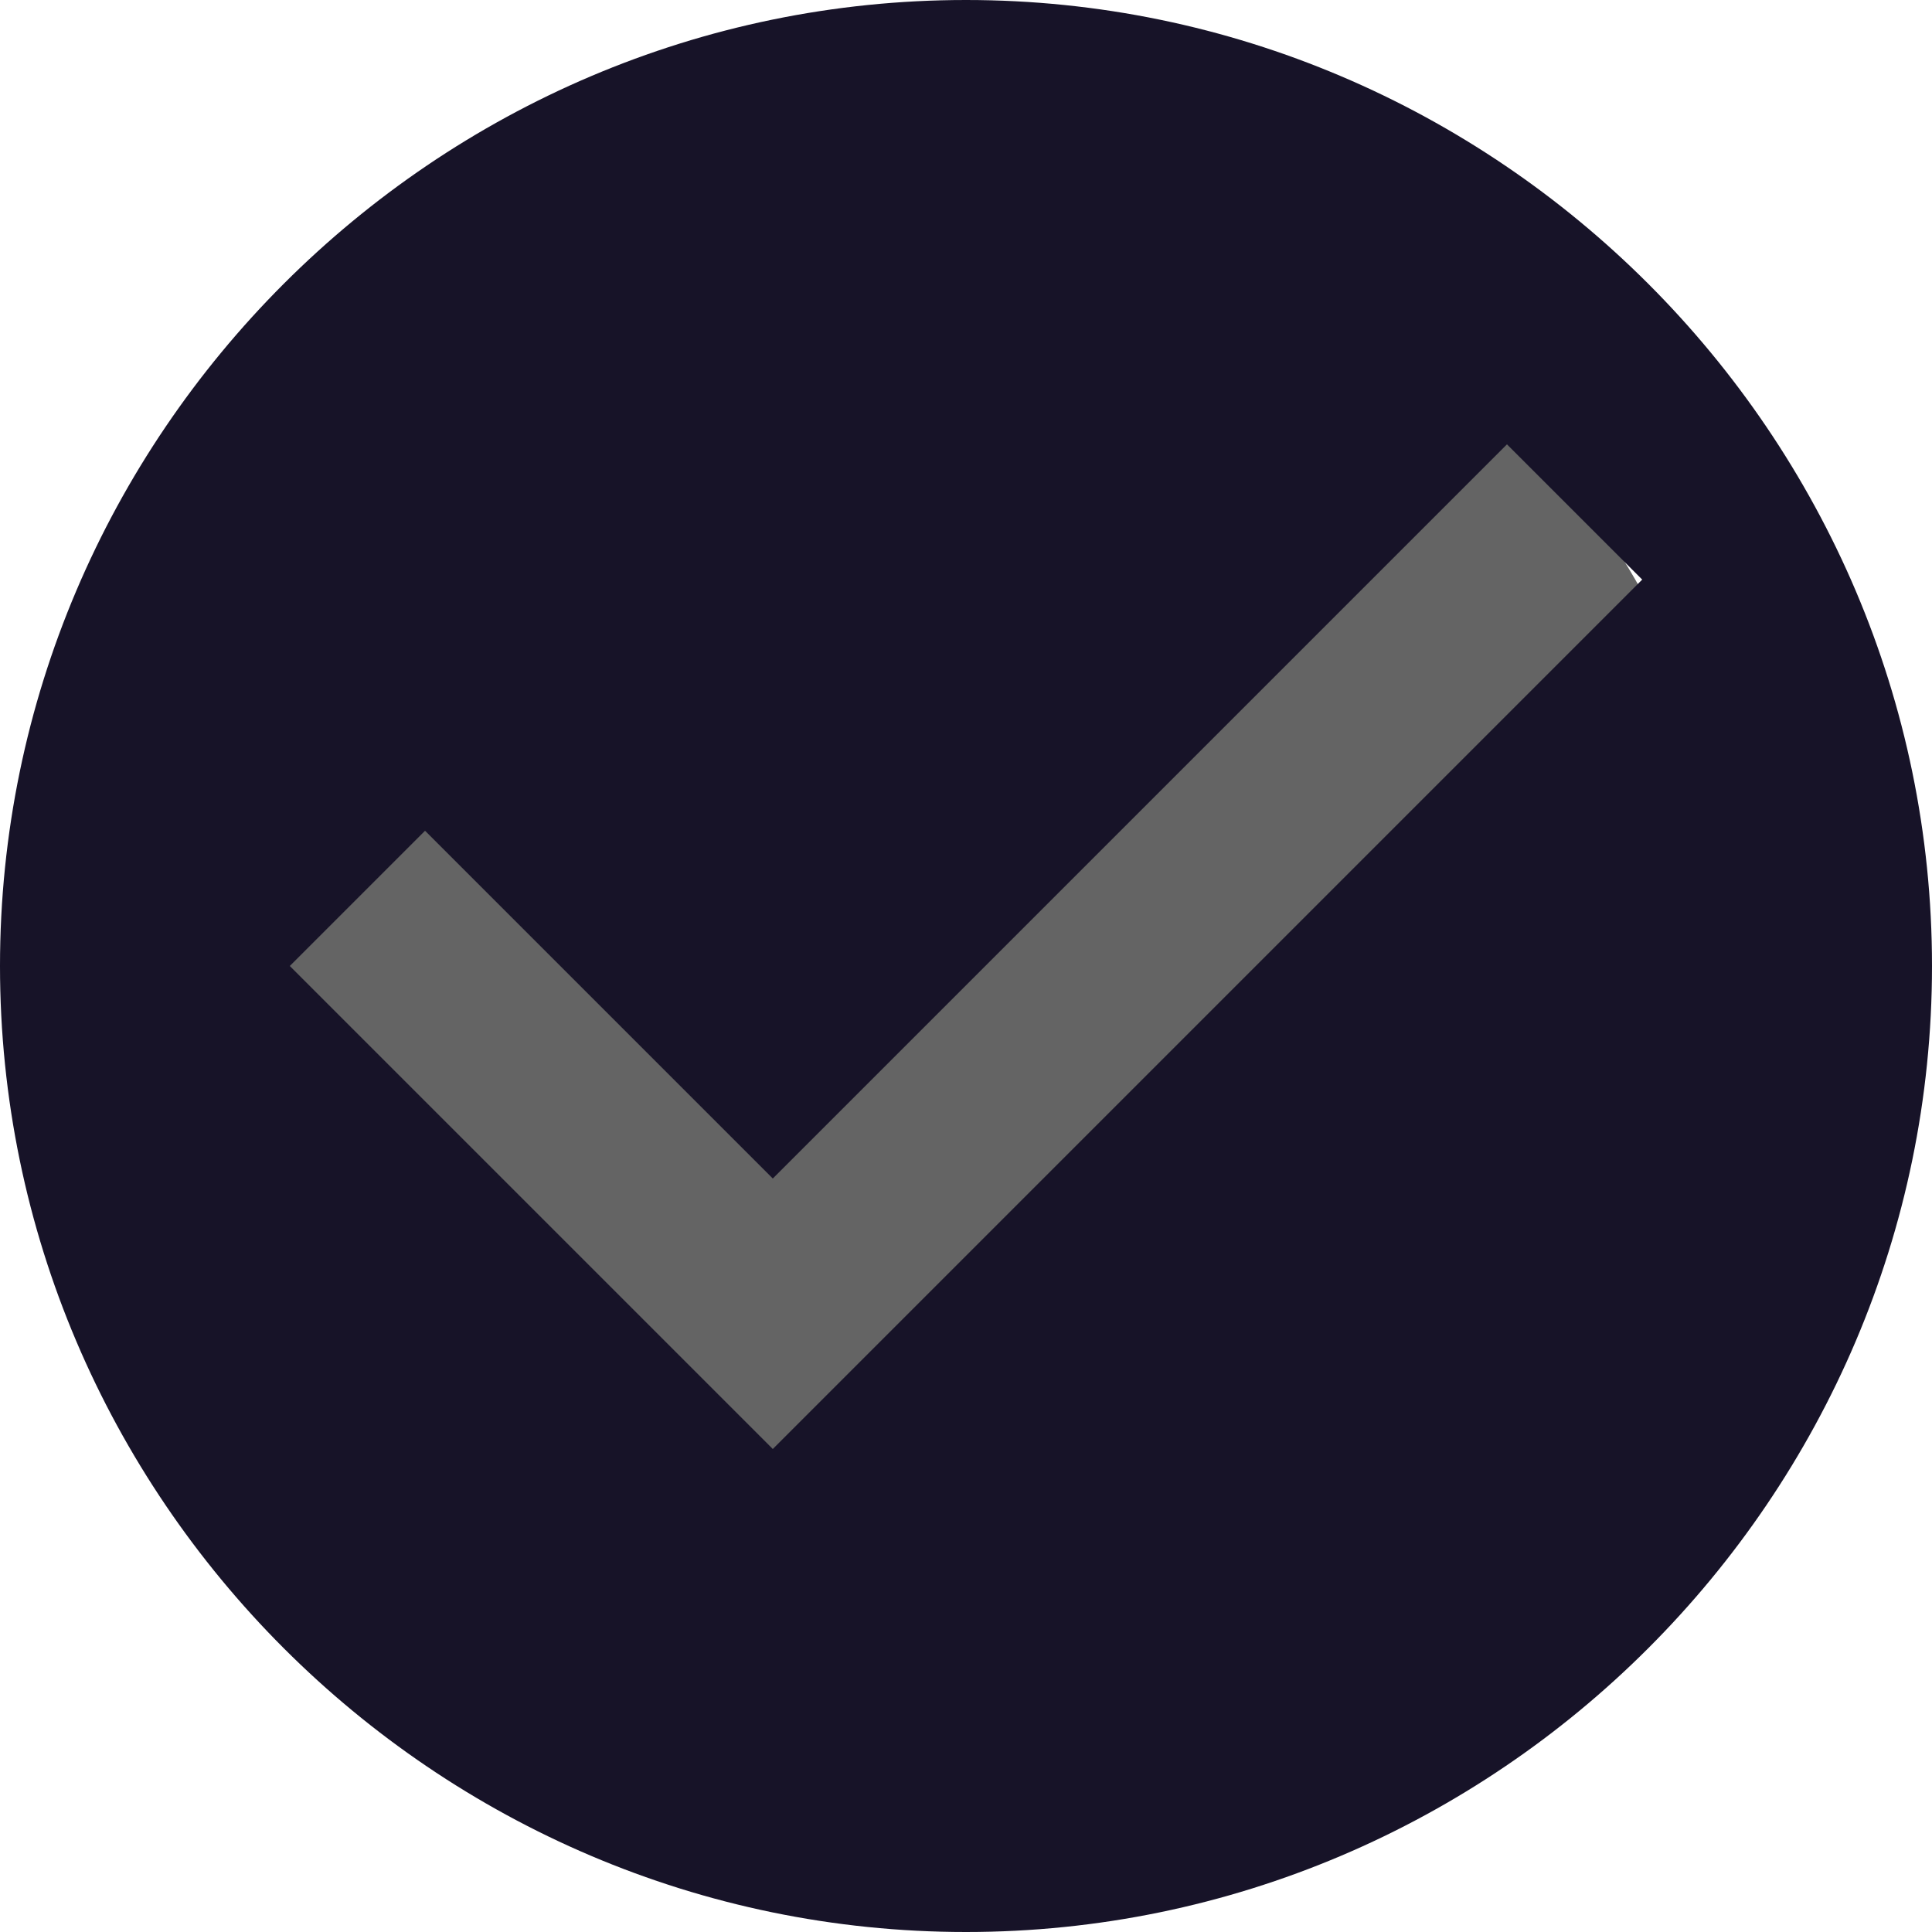 <svg width="15" height="15" viewBox="0 0 15 15" fill="none" xmlns="http://www.w3.org/2000/svg">
<g clip-path="url(#clip0_279_197)">
<circle cx="7.5" cy="7.5" r="6" fill="#646464"/>
<path fill-rule="evenodd" clip-rule="evenodd" d="M7.5 0C3.375 0 0 3.375 0 7.5C0 11.625 3.375 15 7.5 15C11.625 15 15 11.625 15 7.5C15 3.375 11.625 0 7.5 0ZM6 11.25L2.25 7.5L3.3 6.45L6 9.15L11.7 3.45L12.75 4.5L6 11.25Z" fill="#171328"/>
</g>
<defs>
<clipPath id="clip0_279_197">
<rect width="15" height="15" fill="white"/>
</clipPath>
</defs>
</svg>

